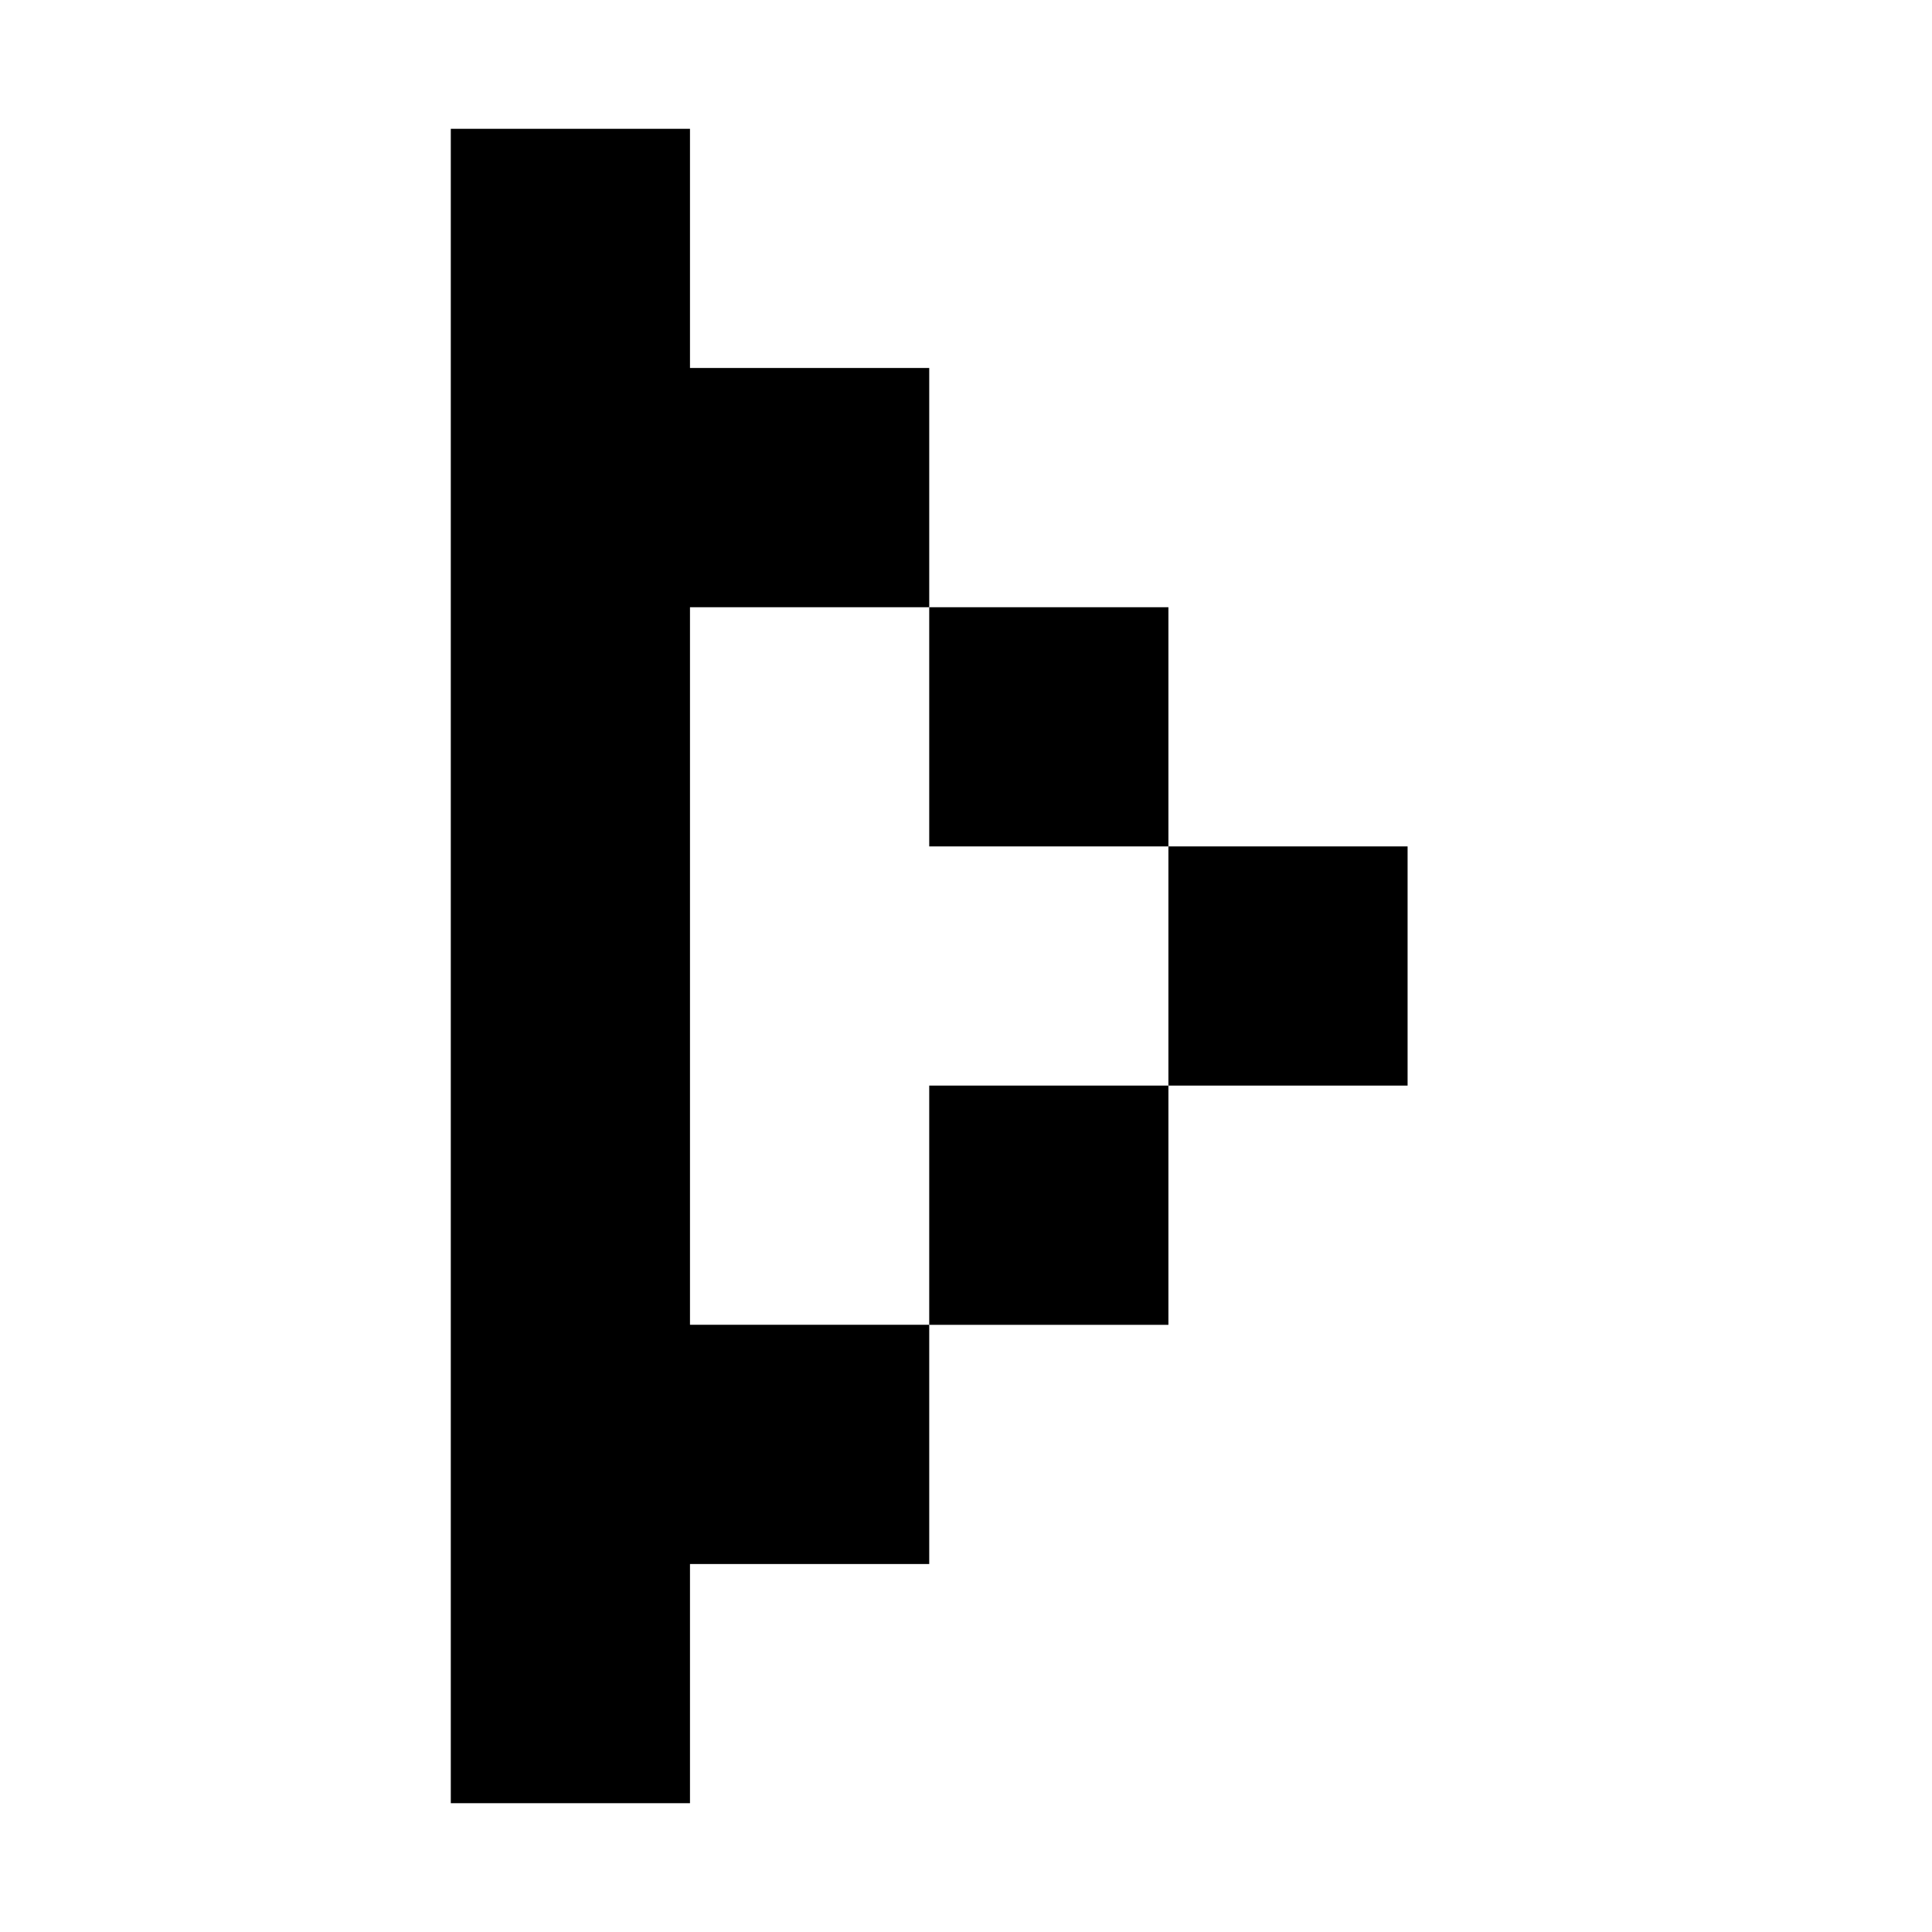 <svg width="30" height="30" viewBox="0 0 30 30" fill="none" xmlns="http://www.w3.org/2000/svg">
<path d="M18.143 16.857H14.429V20.572H18.143V16.857Z" fill="black"/>
<path d="M10.714 9.429H14.429V5.714H10.714V2H7V24.148V28H10.714V24.286H14.429V20.571H10.714V9.429Z" fill="black"/>
<path d="M18.143 9.429H14.429V13.143H18.143V9.429Z" fill="black"/>
<path d="M21.857 13.143H18.143V16.857H21.857V13.143Z" fill="black"/>
</svg>
